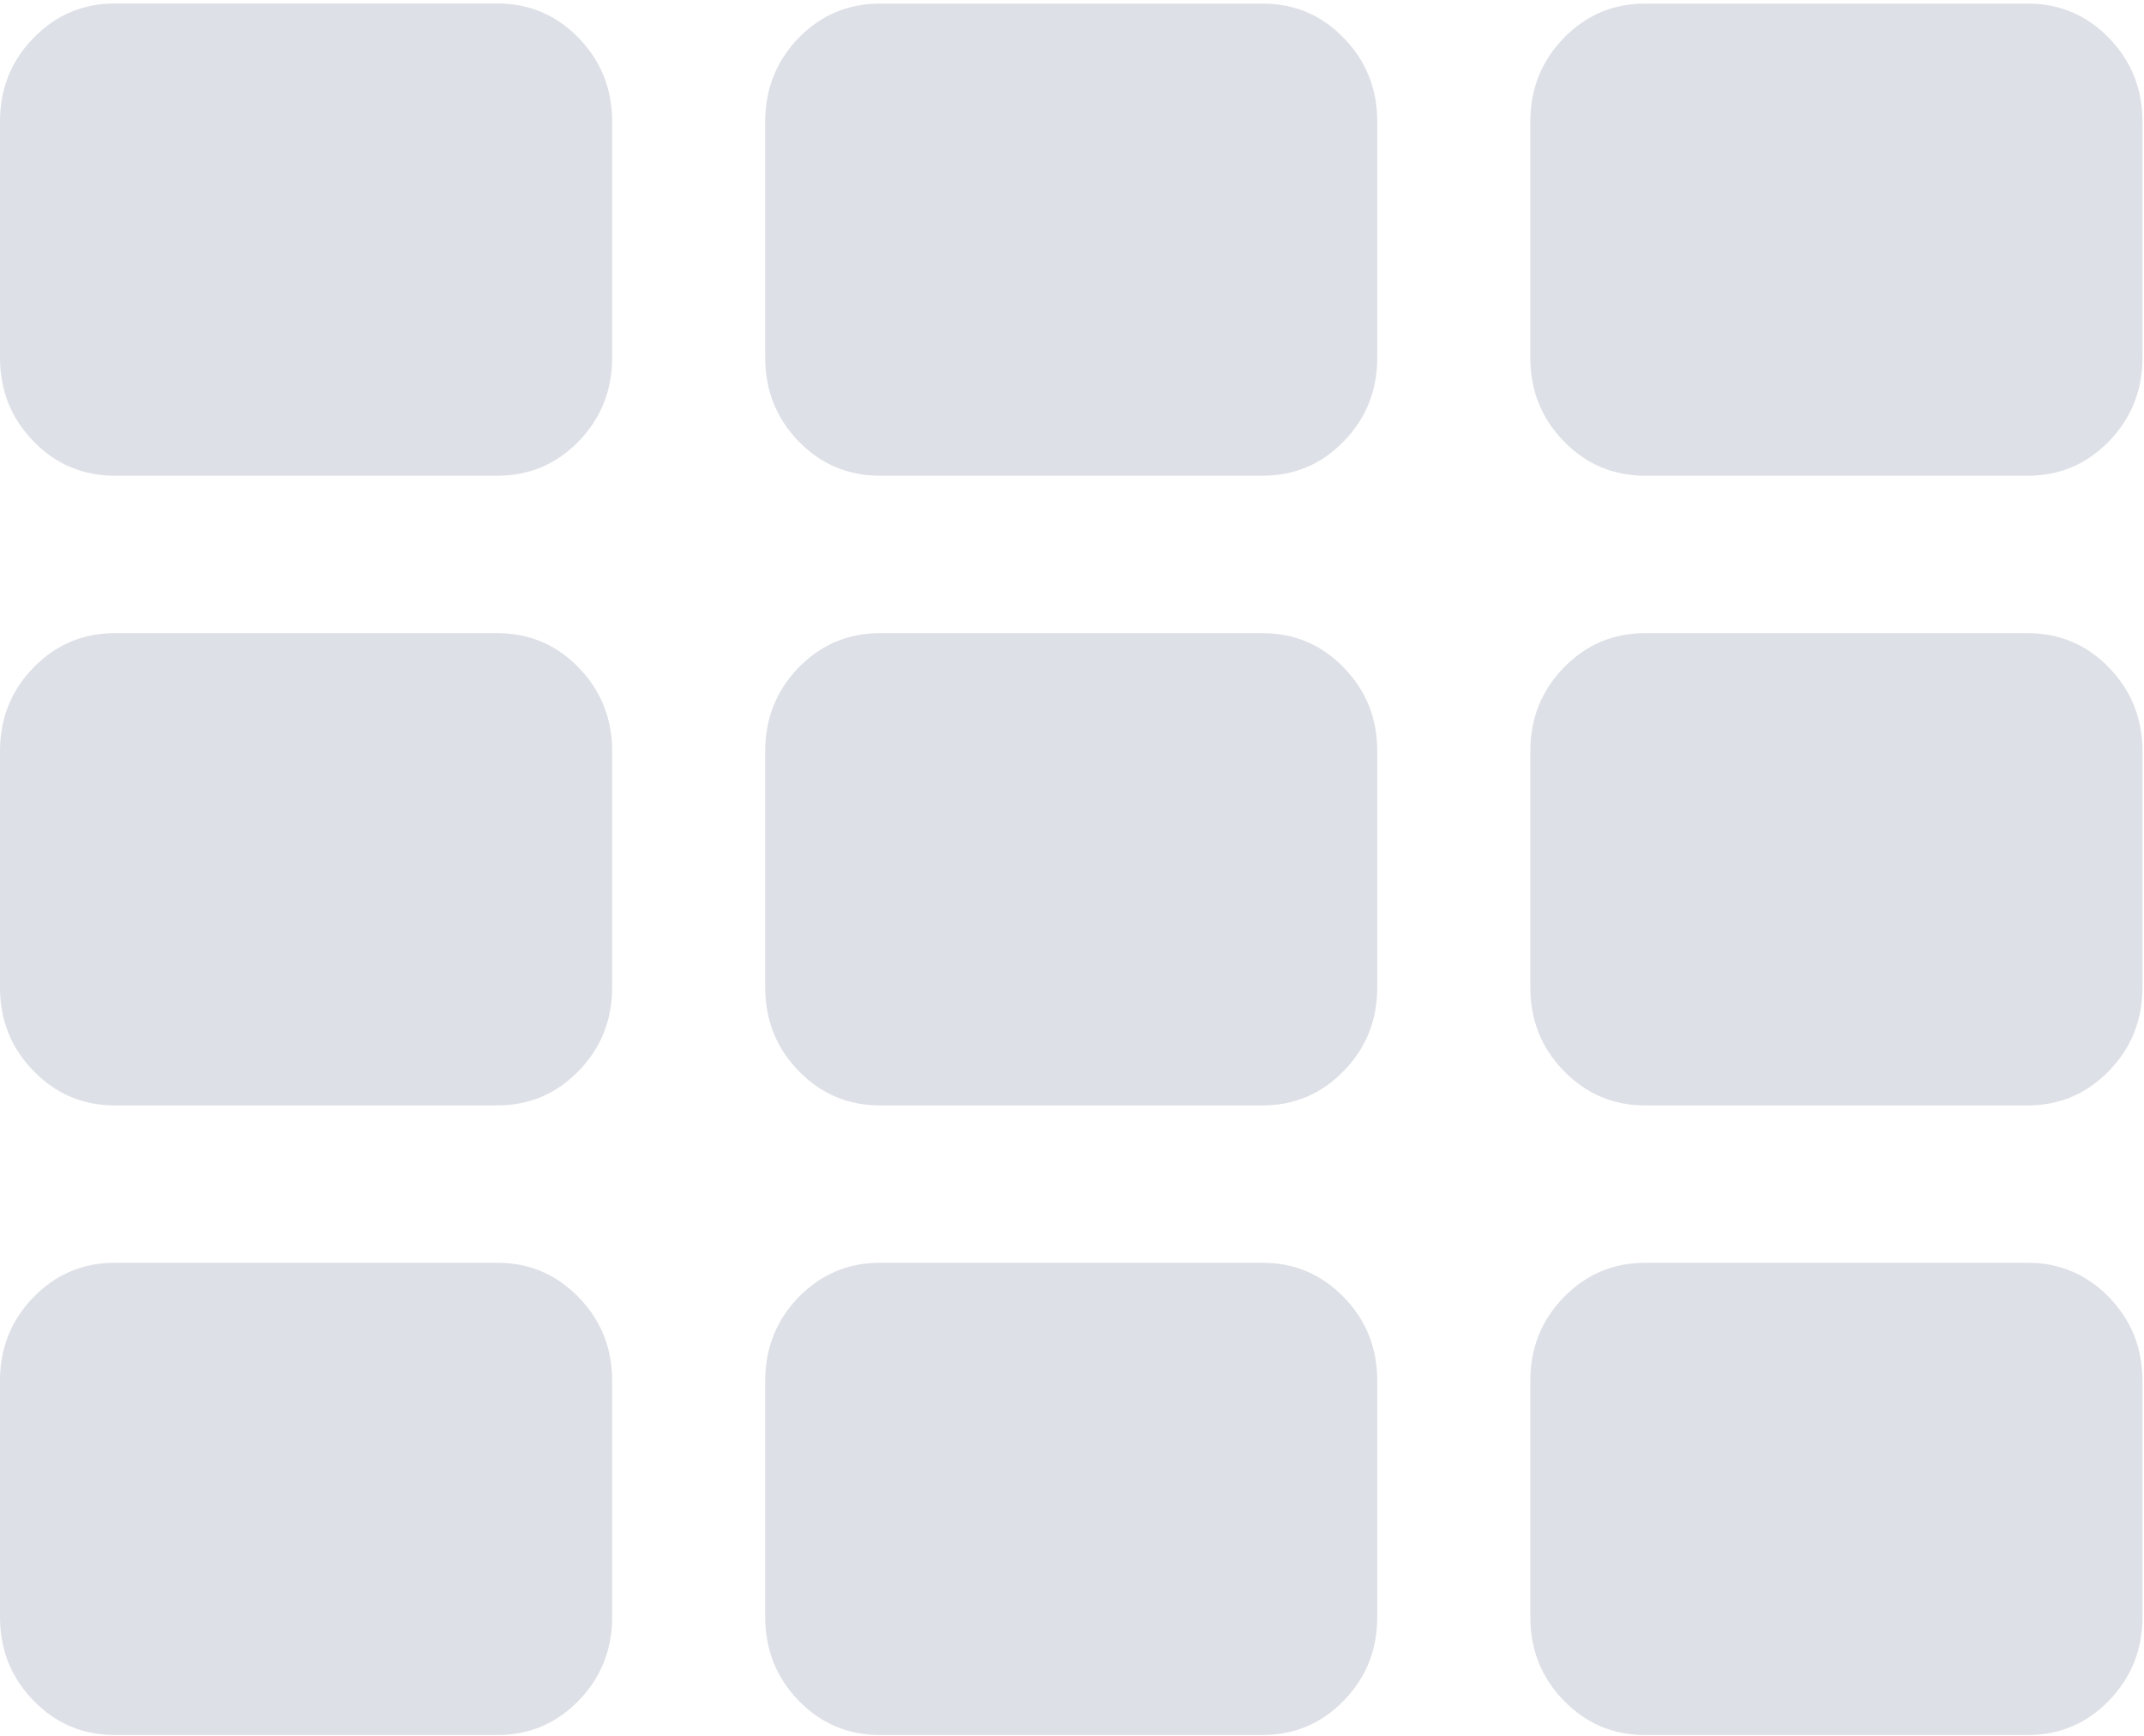<?xml version="1.0" encoding="UTF-8"?>
<svg width="21px" height="17px" viewBox="0 0 21 17" version="1.1" xmlns="http://www.w3.org/2000/svg" xmlns:xlink="http://www.w3.org/1999/xlink">
    <!-- Generator: sketchtool 47 (45396) - http://www.bohemiancoding.com/sketch -->
    <title>9F37CD10-CB74-41A2-B201-A07C95134065</title>
    <desc>Created with sketchtool.</desc>
    <defs></defs>
    <g id="mis" stroke="none" stroke-width="1" fill="none" fill-rule="evenodd">
        <g id="unibook_light_mis_1" transform="translate(-44, -886)" fill-rule="nonzero" fill="#DDE0E6">
            <g id="Sidebar" transform="translate(15, 71)">
                <g id="Navigation-Bar" transform="translate(0, 156)">
                    <g id="Group-6" transform="translate(29, 653)">
                        <g id="Group-10">
                            <g id="icon_mtb" transform="translate(0, 6)">
                                <path d="M12.366,12.367 L8.619,12.367 C8.306,12.367 8.041,12.48 7.822,12.704 C7.604,12.929 7.495,13.202 7.495,13.523 L7.495,15.836 C7.495,16.157 7.604,16.43 7.822,16.655 C8.041,16.88 8.306,16.992 8.619,16.992 L12.366,16.992 C12.678,16.992 12.944,16.88 13.162,16.655 C13.381,16.43 13.49,16.157 13.49,15.836 L13.49,13.523 C13.49,13.202 13.381,12.929 13.162,12.704 C12.944,12.48 12.678,12.367 12.366,12.367 Z" id="Shape"></path>
                                <path d="M4.871,12.367 L1.124,12.367 C0.812,12.367 0.546,12.48 0.328,12.704 C0.109,12.929 0,13.202 0,13.523 L0,15.836 C0,16.157 0.109,16.43 0.328,16.655 C0.546,16.88 0.812,16.992 1.124,16.992 L4.871,16.992 C5.184,16.992 5.449,16.88 5.668,16.655 C5.886,16.43 5.996,16.157 5.996,15.836 L5.996,13.523 C5.996,13.202 5.886,12.929 5.668,12.705 C5.449,12.48 5.184,12.367 4.871,12.367 Z" id="Shape"></path>
                                <path d="M4.871,0.034 L1.124,0.034 C0.812,0.034 0.546,0.147 0.328,0.372 C0.109,0.596 0,0.869 0,1.19 L0,3.503 C0,3.824 0.109,4.097 0.328,4.322 C0.546,4.547 0.812,4.659 1.124,4.659 L4.871,4.659 C5.184,4.659 5.449,4.547 5.668,4.322 C5.886,4.097 5.996,3.824 5.996,3.503 L5.996,1.191 C5.996,0.87 5.886,0.597 5.668,0.372 C5.449,0.147 5.184,0.034 4.871,0.034 Z" id="Shape"></path>
                                <path d="M12.366,6.201 L8.619,6.201 C8.306,6.201 8.041,6.313 7.822,6.538 C7.604,6.763 7.495,7.036 7.495,7.357 L7.495,9.67 C7.495,9.991 7.604,10.264 7.822,10.488 C8.041,10.713 8.306,10.826 8.619,10.826 L12.366,10.826 C12.678,10.826 12.944,10.713 13.162,10.488 C13.381,10.264 13.49,9.991 13.49,9.67 L13.49,7.357 C13.49,7.036 13.381,6.763 13.162,6.538 C12.944,6.313 12.678,6.201 12.366,6.201 Z" id="Shape"></path>
                                <path d="M4.871,6.201 L1.124,6.201 C0.812,6.201 0.546,6.313 0.328,6.538 C0.109,6.763 0,7.036 0,7.357 L0,9.67 C0,9.991 0.109,10.264 0.328,10.488 C0.546,10.713 0.812,10.826 1.124,10.826 L4.871,10.826 C5.184,10.826 5.449,10.713 5.668,10.488 C5.886,10.264 5.996,9.991 5.996,9.67 L5.996,7.357 C5.996,7.036 5.886,6.763 5.668,6.538 C5.449,6.313 5.184,6.201 4.871,6.201 Z" id="Shape"></path>
                                <path d="M20.657,0.372 C20.438,0.147 20.173,0.035 19.861,0.035 L16.113,0.035 C15.801,0.035 15.536,0.147 15.317,0.372 C15.098,0.597 14.989,0.87 14.989,1.191 L14.989,3.503 C14.989,3.824 15.098,4.097 15.317,4.322 C15.536,4.547 15.801,4.659 16.113,4.659 L19.861,4.659 C20.173,4.659 20.438,4.547 20.657,4.322 C20.875,4.097 20.985,3.824 20.985,3.503 L20.985,1.191 C20.985,0.87 20.875,0.597 20.657,0.372 Z" id="Shape"></path>
                                <path d="M12.366,0.035 L8.619,0.035 C8.306,0.035 8.041,0.147 7.822,0.372 C7.604,0.597 7.495,0.87 7.495,1.191 L7.495,3.503 C7.495,3.824 7.604,4.097 7.822,4.322 C8.041,4.547 8.306,4.659 8.619,4.659 L12.366,4.659 C12.678,4.659 12.944,4.547 13.162,4.322 C13.381,4.097 13.49,3.824 13.49,3.503 L13.49,1.191 C13.49,0.87 13.381,0.597 13.162,0.372 C12.944,0.147 12.678,0.035 12.366,0.035 Z" id="Shape"></path>
                                <path d="M19.861,6.201 L16.113,6.201 C15.801,6.201 15.536,6.313 15.317,6.538 C15.098,6.763 14.989,7.036 14.989,7.357 L14.989,9.67 C14.989,9.991 15.098,10.264 15.317,10.488 C15.536,10.713 15.801,10.826 16.113,10.826 L19.861,10.826 C20.173,10.826 20.438,10.713 20.657,10.488 C20.875,10.264 20.985,9.991 20.985,9.67 L20.985,7.357 C20.985,7.036 20.875,6.763 20.657,6.538 C20.438,6.313 20.173,6.201 19.861,6.201 Z" id="Shape"></path>
                                <path d="M19.861,12.367 L16.113,12.367 C15.801,12.367 15.536,12.48 15.317,12.704 C15.098,12.929 14.989,13.202 14.989,13.523 L14.989,15.836 C14.989,16.157 15.098,16.43 15.317,16.655 C15.536,16.88 15.801,16.992 16.113,16.992 L19.861,16.992 C20.173,16.992 20.438,16.88 20.657,16.655 C20.875,16.43 20.985,16.157 20.985,15.836 L20.985,13.523 C20.985,13.202 20.875,12.929 20.657,12.704 C20.438,12.48 20.173,12.367 19.861,12.367 Z" id="Shape"></path>
                            </g>
                        </g>
                    </g>
                </g>
            </g>
        </g>
    </g>
</svg>
